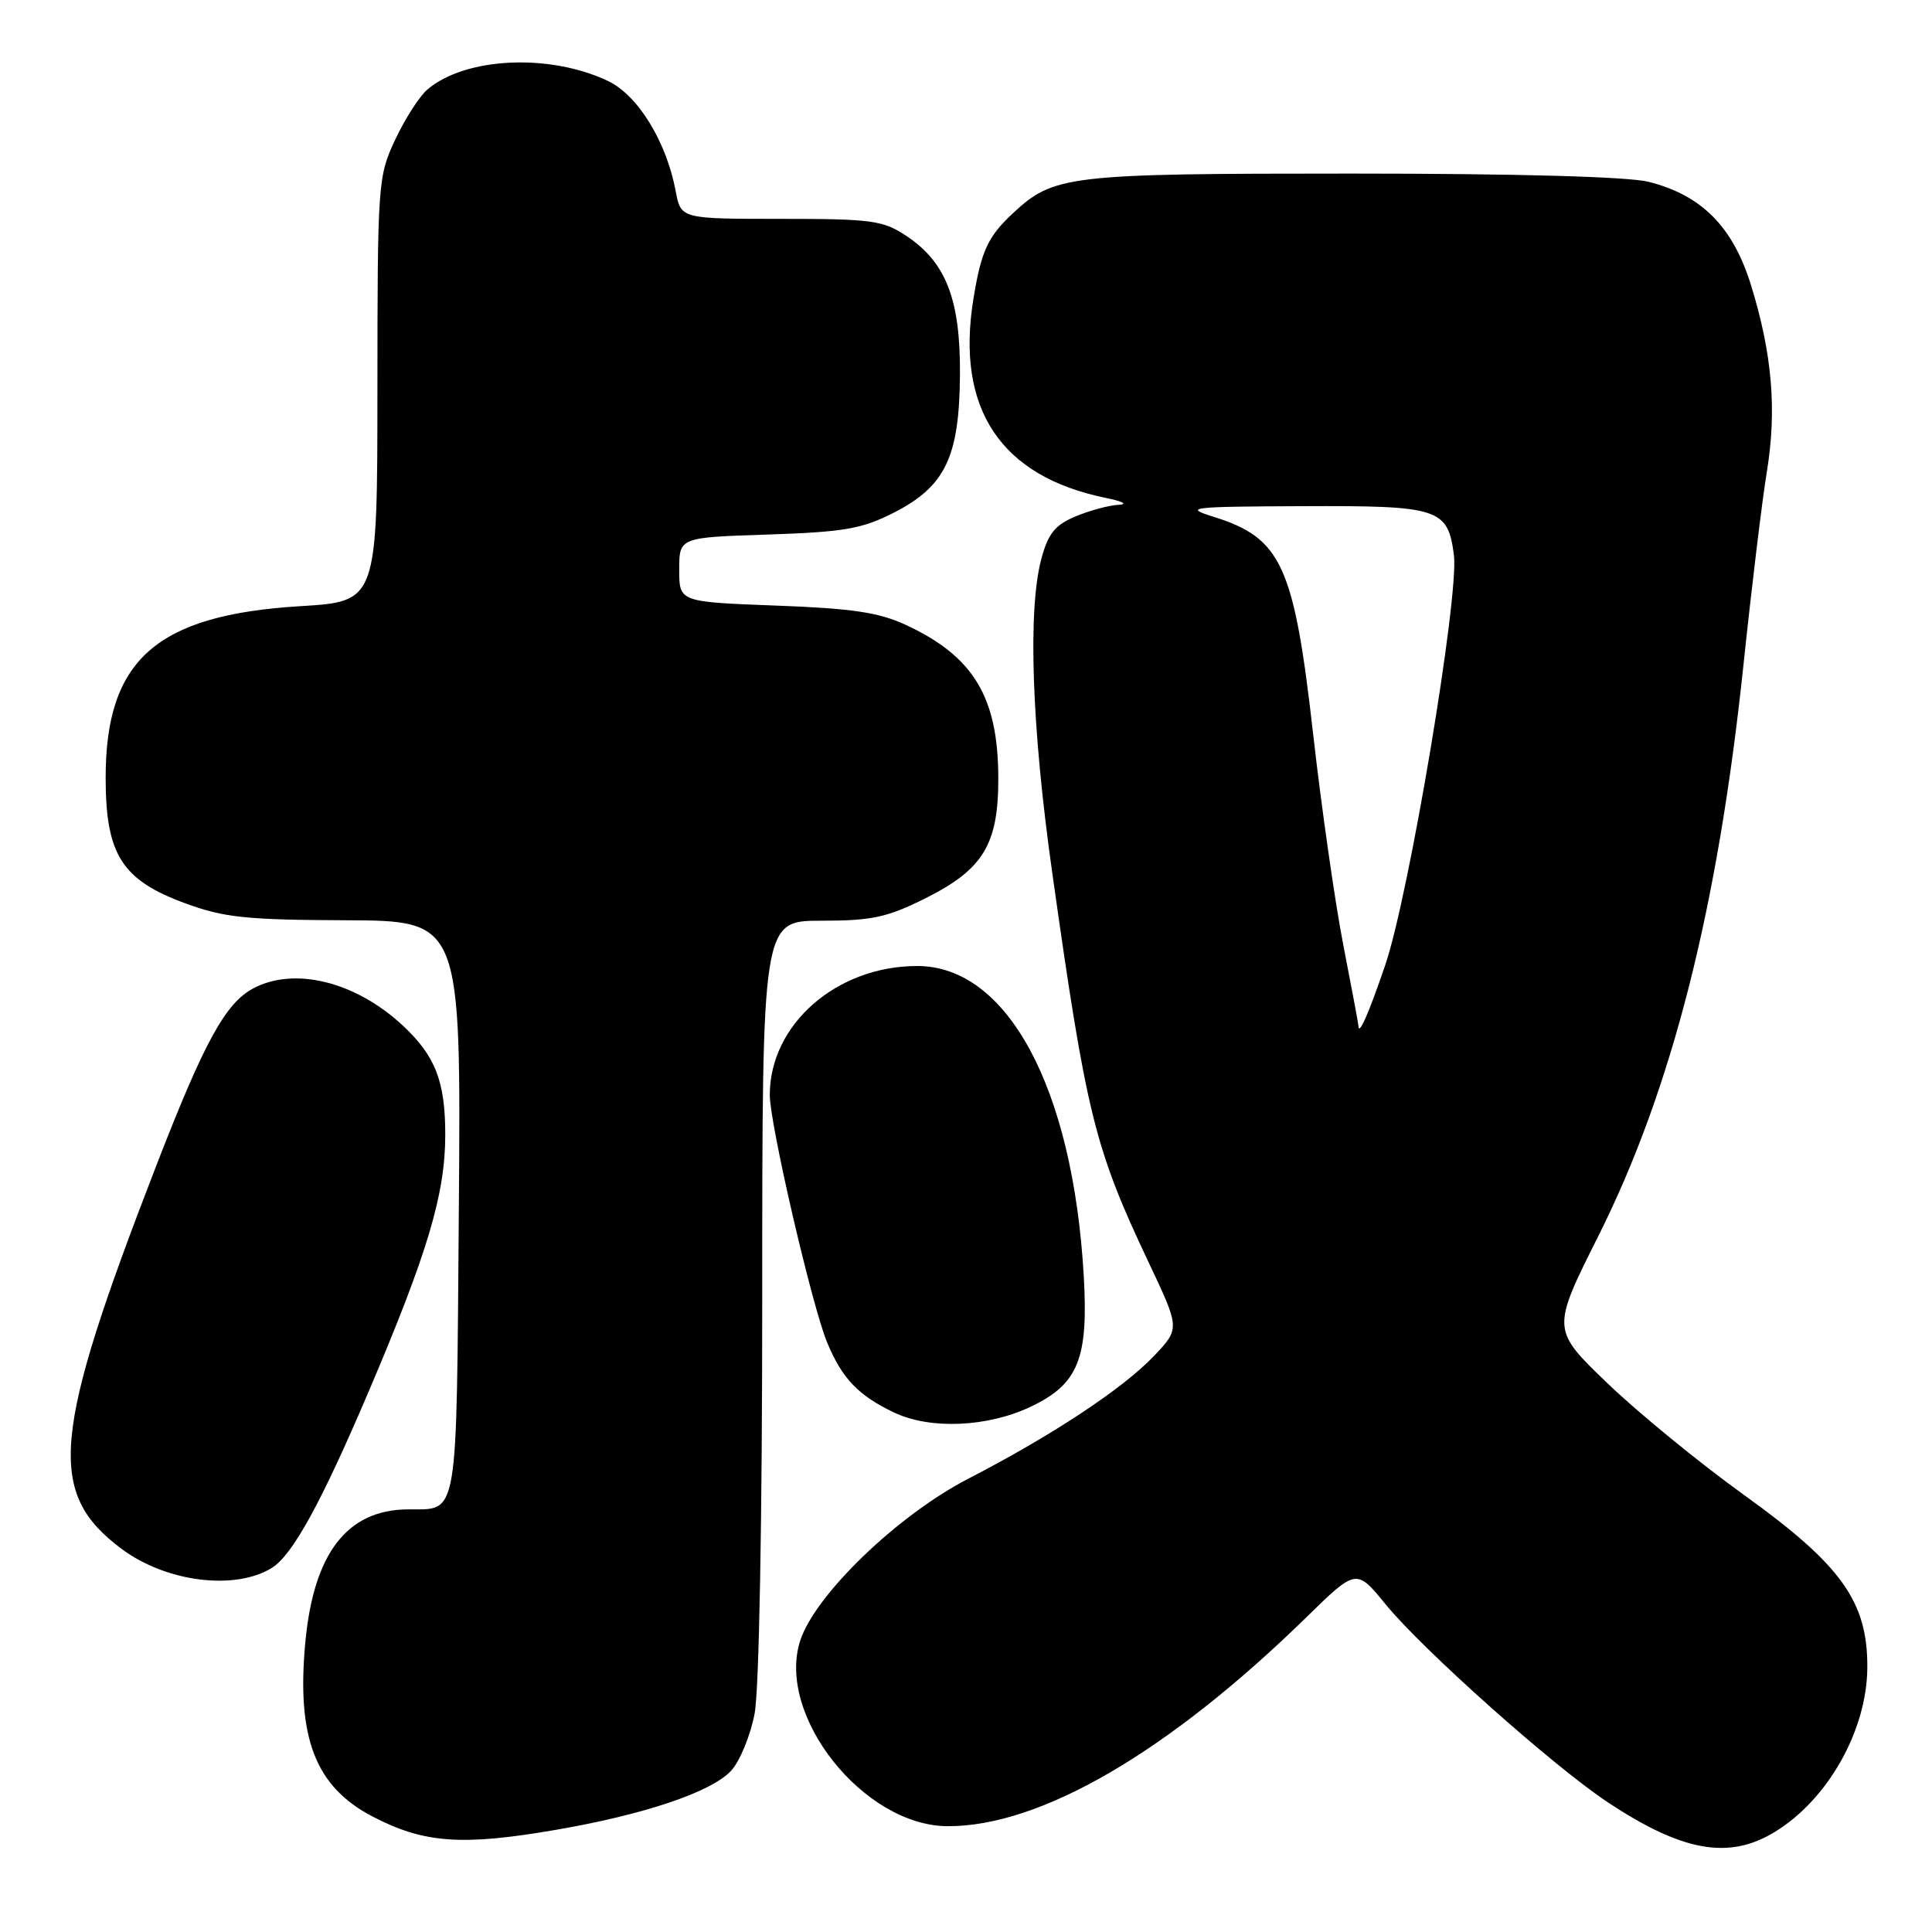 <?xml version="1.0" encoding="UTF-8" standalone="no"?>
<!DOCTYPE svg PUBLIC "-//W3C//DTD SVG 1.1//EN" "http://www.w3.org/Graphics/SVG/1.1/DTD/svg11.dtd" >
<svg xmlns="http://www.w3.org/2000/svg" xmlns:xlink="http://www.w3.org/1999/xlink" version="1.1" viewBox="0 0 256 256">
 <g >
 <path fill="currentColor"
d=" M 235.17 242.74 C 242.22 238.44 247.37 229.29 247.43 220.99 C 247.49 212.25 244.03 207.40 231.16 198.14 C 225.31 193.94 217.16 187.28 213.05 183.34 C 205.58 176.17 205.58 176.17 211.76 163.84 C 221.54 144.33 227.63 120.36 231.03 88.00 C 232.10 77.83 233.48 66.38 234.11 62.56 C 235.46 54.32 234.83 46.90 232.02 37.79 C 229.62 30.04 225.48 25.86 218.44 24.09 C 215.73 23.41 201.00 23.00 179.03 23.00 C 141.38 23.00 139.62 23.21 134.17 28.30 C 130.89 31.37 130.01 33.28 128.98 39.62 C 126.62 54.15 132.59 63.13 146.50 65.97 C 148.77 66.43 149.51 66.83 148.22 66.89 C 146.96 66.95 144.40 67.64 142.53 68.42 C 139.80 69.56 138.89 70.69 137.99 74.02 C 136.17 80.80 136.70 96.32 139.41 115.52 C 143.95 147.74 145.04 152.13 152.20 167.27 C 156.35 176.04 156.35 176.04 152.93 179.65 C 148.81 183.99 139.45 190.18 128.28 195.95 C 118.98 200.75 108.06 211.26 106.05 217.34 C 102.78 227.25 114.41 241.94 125.57 241.98 C 137.87 242.03 154.81 232.17 173.11 214.29 C 179.72 207.83 179.72 207.83 183.61 212.59 C 188.52 218.60 205.77 233.98 212.95 238.75 C 222.89 245.36 229.08 246.47 235.17 242.74 Z  M 73.62 242.47 C 85.30 240.47 94.21 237.47 96.85 234.66 C 98.02 233.42 99.43 230.00 99.99 227.06 C 100.59 223.91 101.00 201.31 101.00 171.86 C 101.00 122.00 101.00 122.00 108.84 122.00 C 115.53 122.00 117.55 121.56 122.60 119.04 C 130.29 115.20 132.30 111.90 132.28 103.10 C 132.26 92.35 129.00 86.96 120.00 82.79 C 116.43 81.14 112.86 80.61 102.75 80.24 C 90.00 79.76 90.00 79.76 90.00 75.49 C 90.00 71.21 90.00 71.21 101.75 70.83 C 111.84 70.49 114.19 70.09 118.42 67.94 C 125.25 64.46 127.12 60.58 127.20 49.66 C 127.27 39.70 125.37 34.77 120.10 31.26 C 117.00 29.20 115.55 29.00 103.46 29.00 C 90.22 29.00 90.22 29.00 89.53 25.31 C 88.30 18.76 84.53 12.62 80.58 10.74 C 72.82 7.04 61.63 7.57 56.61 11.88 C 55.57 12.77 53.66 15.75 52.37 18.50 C 50.08 23.37 50.02 24.21 50.01 51.60 C 50.00 79.70 50.00 79.70 39.80 80.32 C 20.73 81.48 14.00 87.41 14.00 103.06 C 14.00 113.23 16.14 116.61 24.54 119.69 C 29.67 121.58 32.63 121.89 45.80 121.94 C 61.09 122.00 61.09 122.00 60.80 160.04 C 60.47 202.03 60.82 199.94 54.00 200.00 C 45.99 200.07 41.56 205.82 40.46 217.59 C 39.27 230.25 41.78 236.75 49.37 240.70 C 56.15 244.24 61.20 244.61 73.62 242.47 Z  M 36.04 207.74 C 38.77 206.04 42.56 199.13 48.80 184.50 C 56.66 166.06 59.00 158.23 59.00 150.35 C 59.00 143.27 57.68 139.89 53.34 135.86 C 47.08 130.05 38.99 128.06 33.53 130.98 C 29.85 132.96 27.05 138.08 20.69 154.50 C 6.85 190.24 6.17 197.81 16.12 205.24 C 22.01 209.64 31.16 210.79 36.04 207.74 Z  M 136.55 186.41 C 142.89 183.40 144.24 180.06 143.60 169.00 C 142.15 144.11 133.48 128.00 121.54 128.00 C 110.85 128.00 102.00 135.74 102.00 145.09 C 102.00 148.94 107.61 173.13 109.62 177.94 C 111.60 182.68 113.77 184.94 118.50 187.18 C 123.26 189.44 130.85 189.11 136.55 186.41 Z  M 180.00 135.92 C 180.00 135.69 179.09 130.87 177.99 125.20 C 176.89 119.54 175.11 107.05 174.02 97.46 C 171.47 74.90 169.83 71.29 160.78 68.47 C 156.80 67.23 157.63 67.13 172.56 67.07 C 190.72 66.99 191.84 67.35 192.65 73.54 C 193.36 78.95 186.71 118.63 183.54 127.91 C 181.35 134.34 180.01 137.36 180.00 135.92 Z "/>
</g>
</svg>